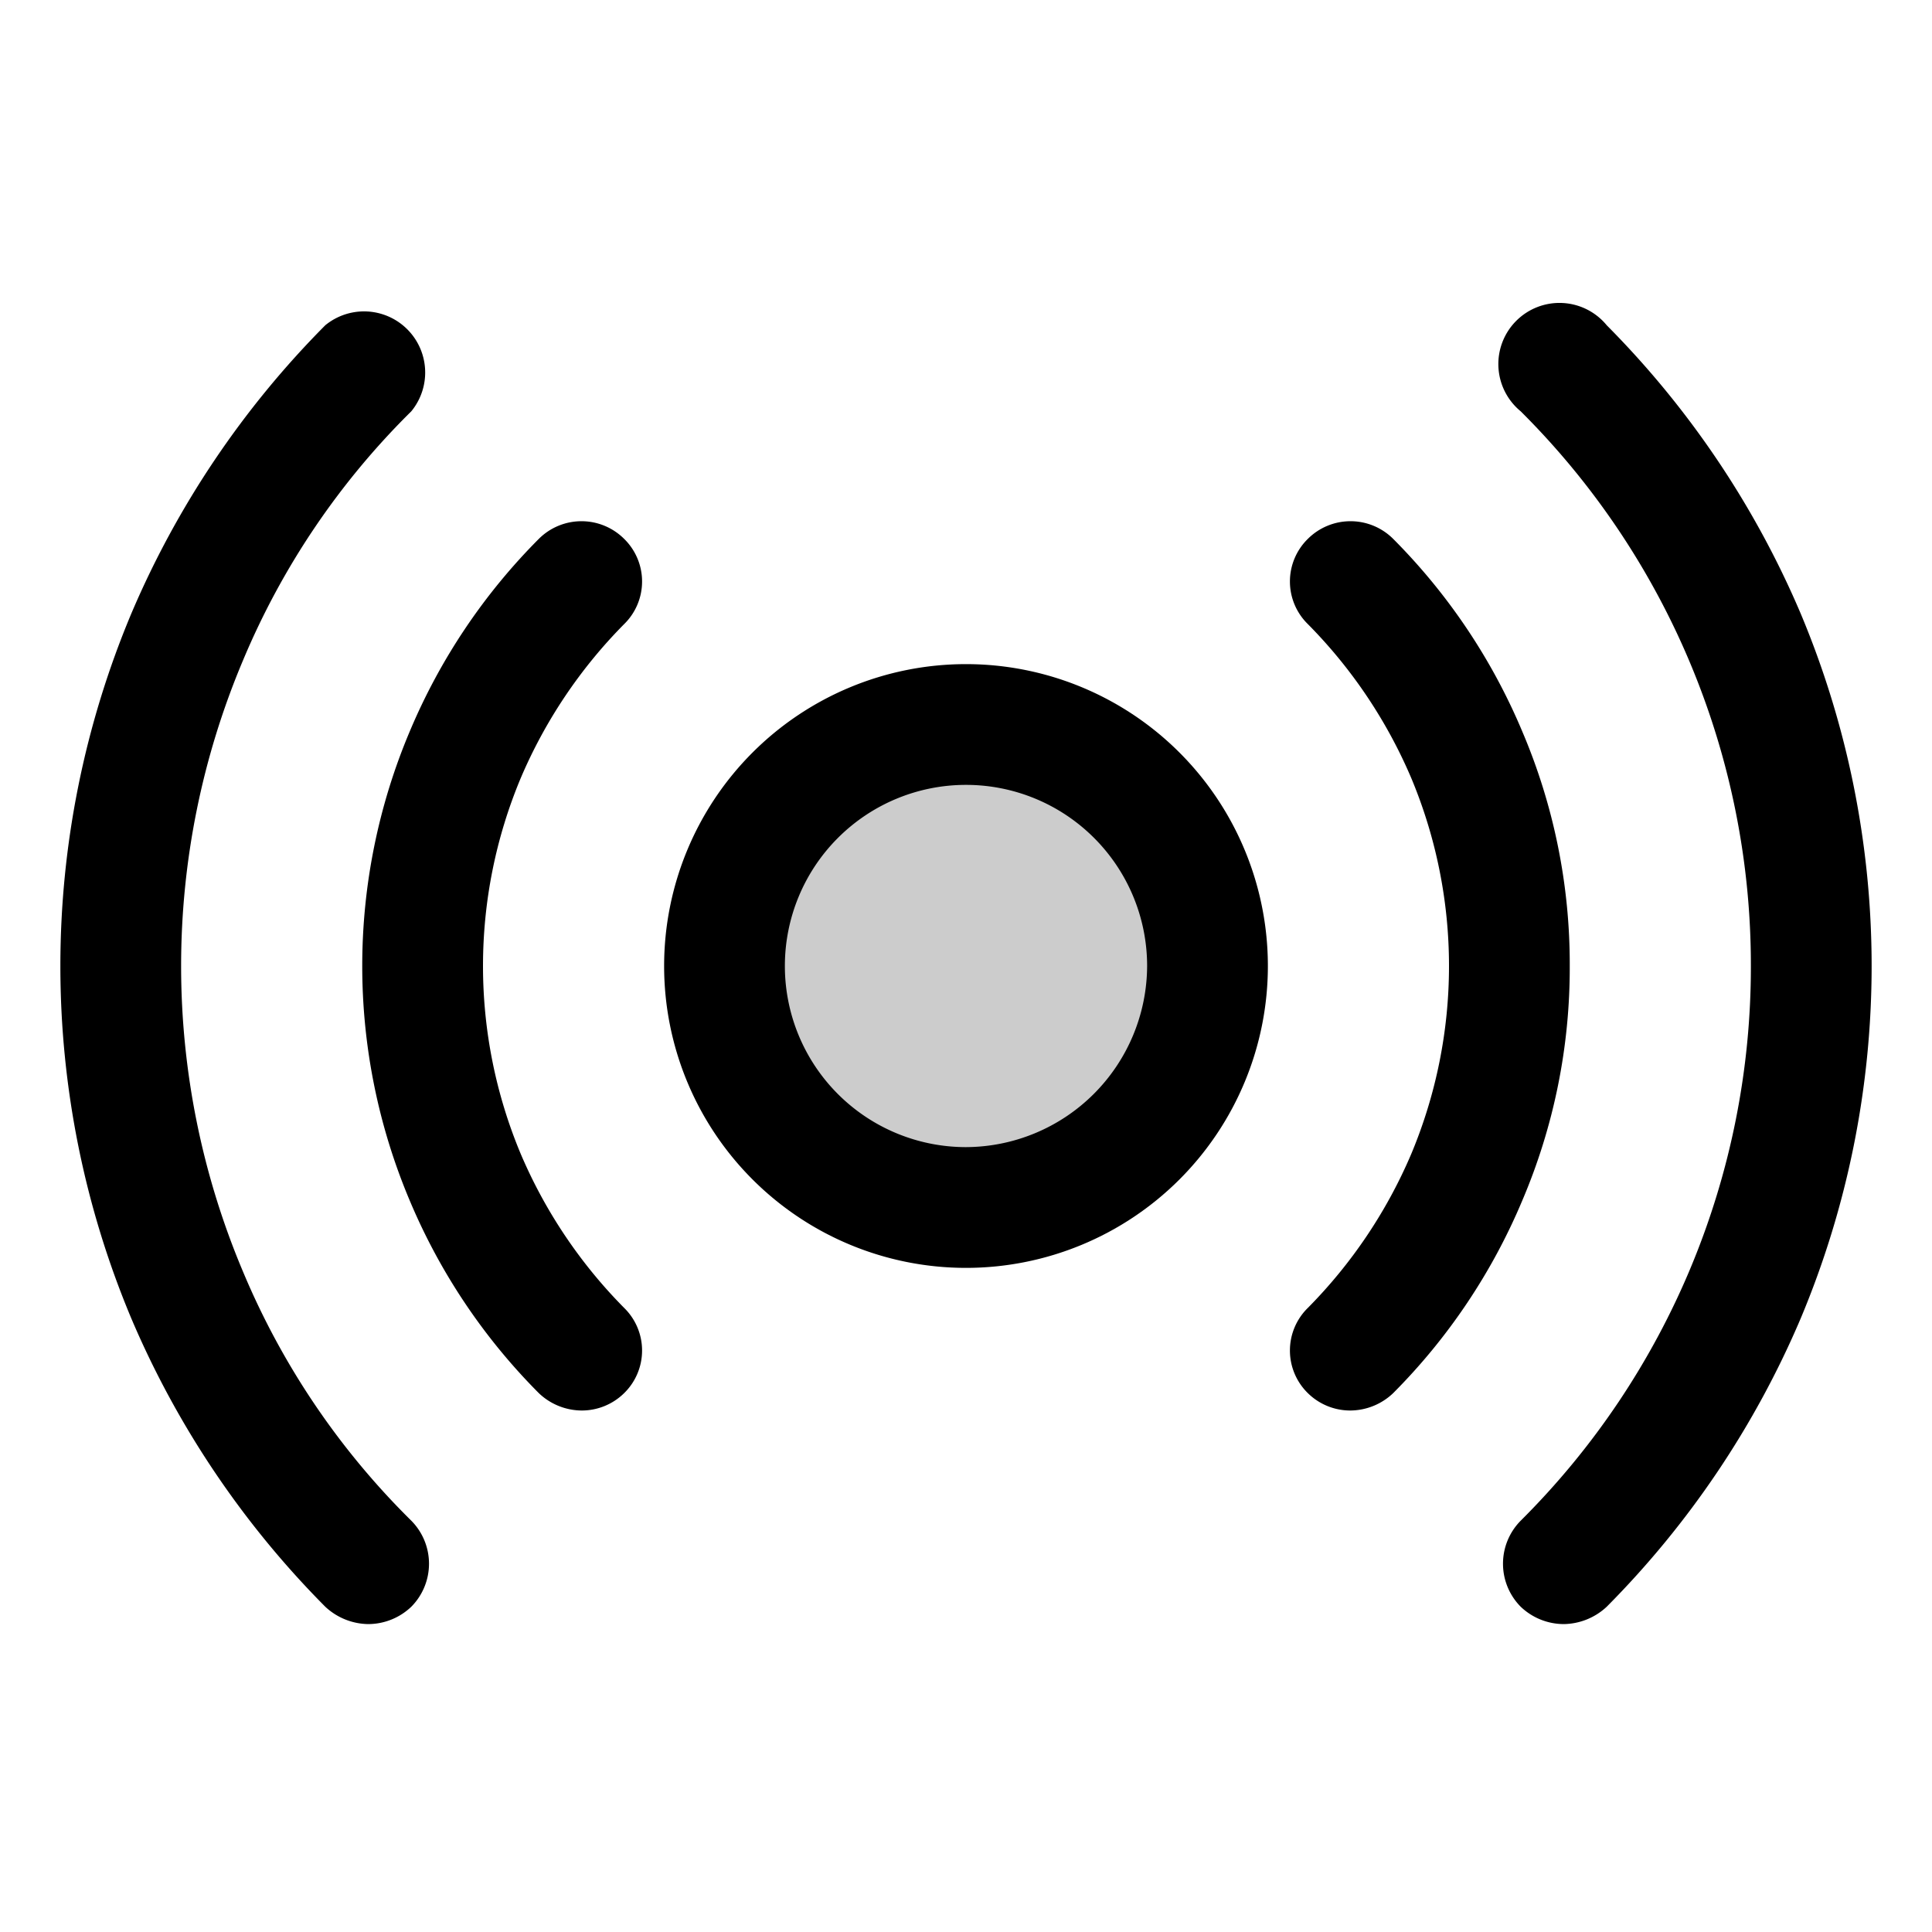 <svg xmlns="http://www.w3.org/2000/svg" xmlns:xlink="http://www.w3.org/1999/xlink" aria-hidden="true" role="img" class="iconify iconify--ph" width="1em" height="1em" preserveAspectRatio="xMidYMid meet" viewBox="0 0 256 256"><circle cx="128" cy="128" r="32" fill="currentColor" opacity=".2"></circle><path fill="currentColor" d="M128 88a40 40 0 1 0 40 40a40 40 0 0 0-40-40Zm0 64a24 24 0 1 1 24-24a24.1 24.1 0 0 1-24 24Z"></path><path fill="currentColor" d="M82.7 82.7a7.9 7.9 0 0 0 0-11.3a8 8 0 0 0-11.3 0a80 80 0 0 0-17.1 25.5a79.9 79.9 0 0 0 0 62.2a80 80 0 0 0 17.1 25.5a8.3 8.3 0 0 0 5.7 2.3a8 8 0 0 0 5.6-2.3a7.9 7.9 0 0 0 0-11.3A65.4 65.4 0 0 1 69 152.9a64.5 64.5 0 0 1 0-49.8a65.4 65.4 0 0 1 13.7-20.4ZM208 128a78.6 78.6 0 0 0-6.3-31.1a80 80 0 0 0-17.1-25.5a8 8 0 0 0-11.3 0a7.9 7.9 0 0 0 0 11.3a65.4 65.4 0 0 1 13.7 20.4a64.5 64.5 0 0 1 0 49.8a65.4 65.4 0 0 1-13.7 20.4a7.9 7.9 0 0 0 0 11.3a8 8 0 0 0 5.6 2.3a8.3 8.3 0 0 0 5.7-2.3a80 80 0 0 0 17.1-25.5A78.6 78.6 0 0 0 208 128Z"></path><path fill="currentColor" d="M32.2 168.5a104.1 104.1 0 0 1 0-81a101.3 101.3 0 0 1 22.3-33a8.1 8.1 0 0 0-11.4-11.4a121.8 121.8 0 0 0-25.7 38.2a120.7 120.7 0 0 0 0 93.4a121.8 121.8 0 0 0 25.7 38.2a8.5 8.5 0 0 0 5.7 2.3a8.3 8.3 0 0 0 5.7-2.3a8.1 8.1 0 0 0 0-11.4a101.3 101.3 0 0 1-22.3-33Zm206.4-87.2a121.8 121.8 0 0 0-25.7-38.2a8.1 8.1 0 1 0-11.4 11.4A103.5 103.5 0 0 1 232 128a103.5 103.5 0 0 1-30.5 73.5a8.1 8.1 0 0 0 0 11.4a8.3 8.3 0 0 0 5.7 2.3a8.5 8.5 0 0 0 5.7-2.3a121.8 121.8 0 0 0 25.7-38.2a120.7 120.7 0 0 0 0-93.4Z"></path></svg>